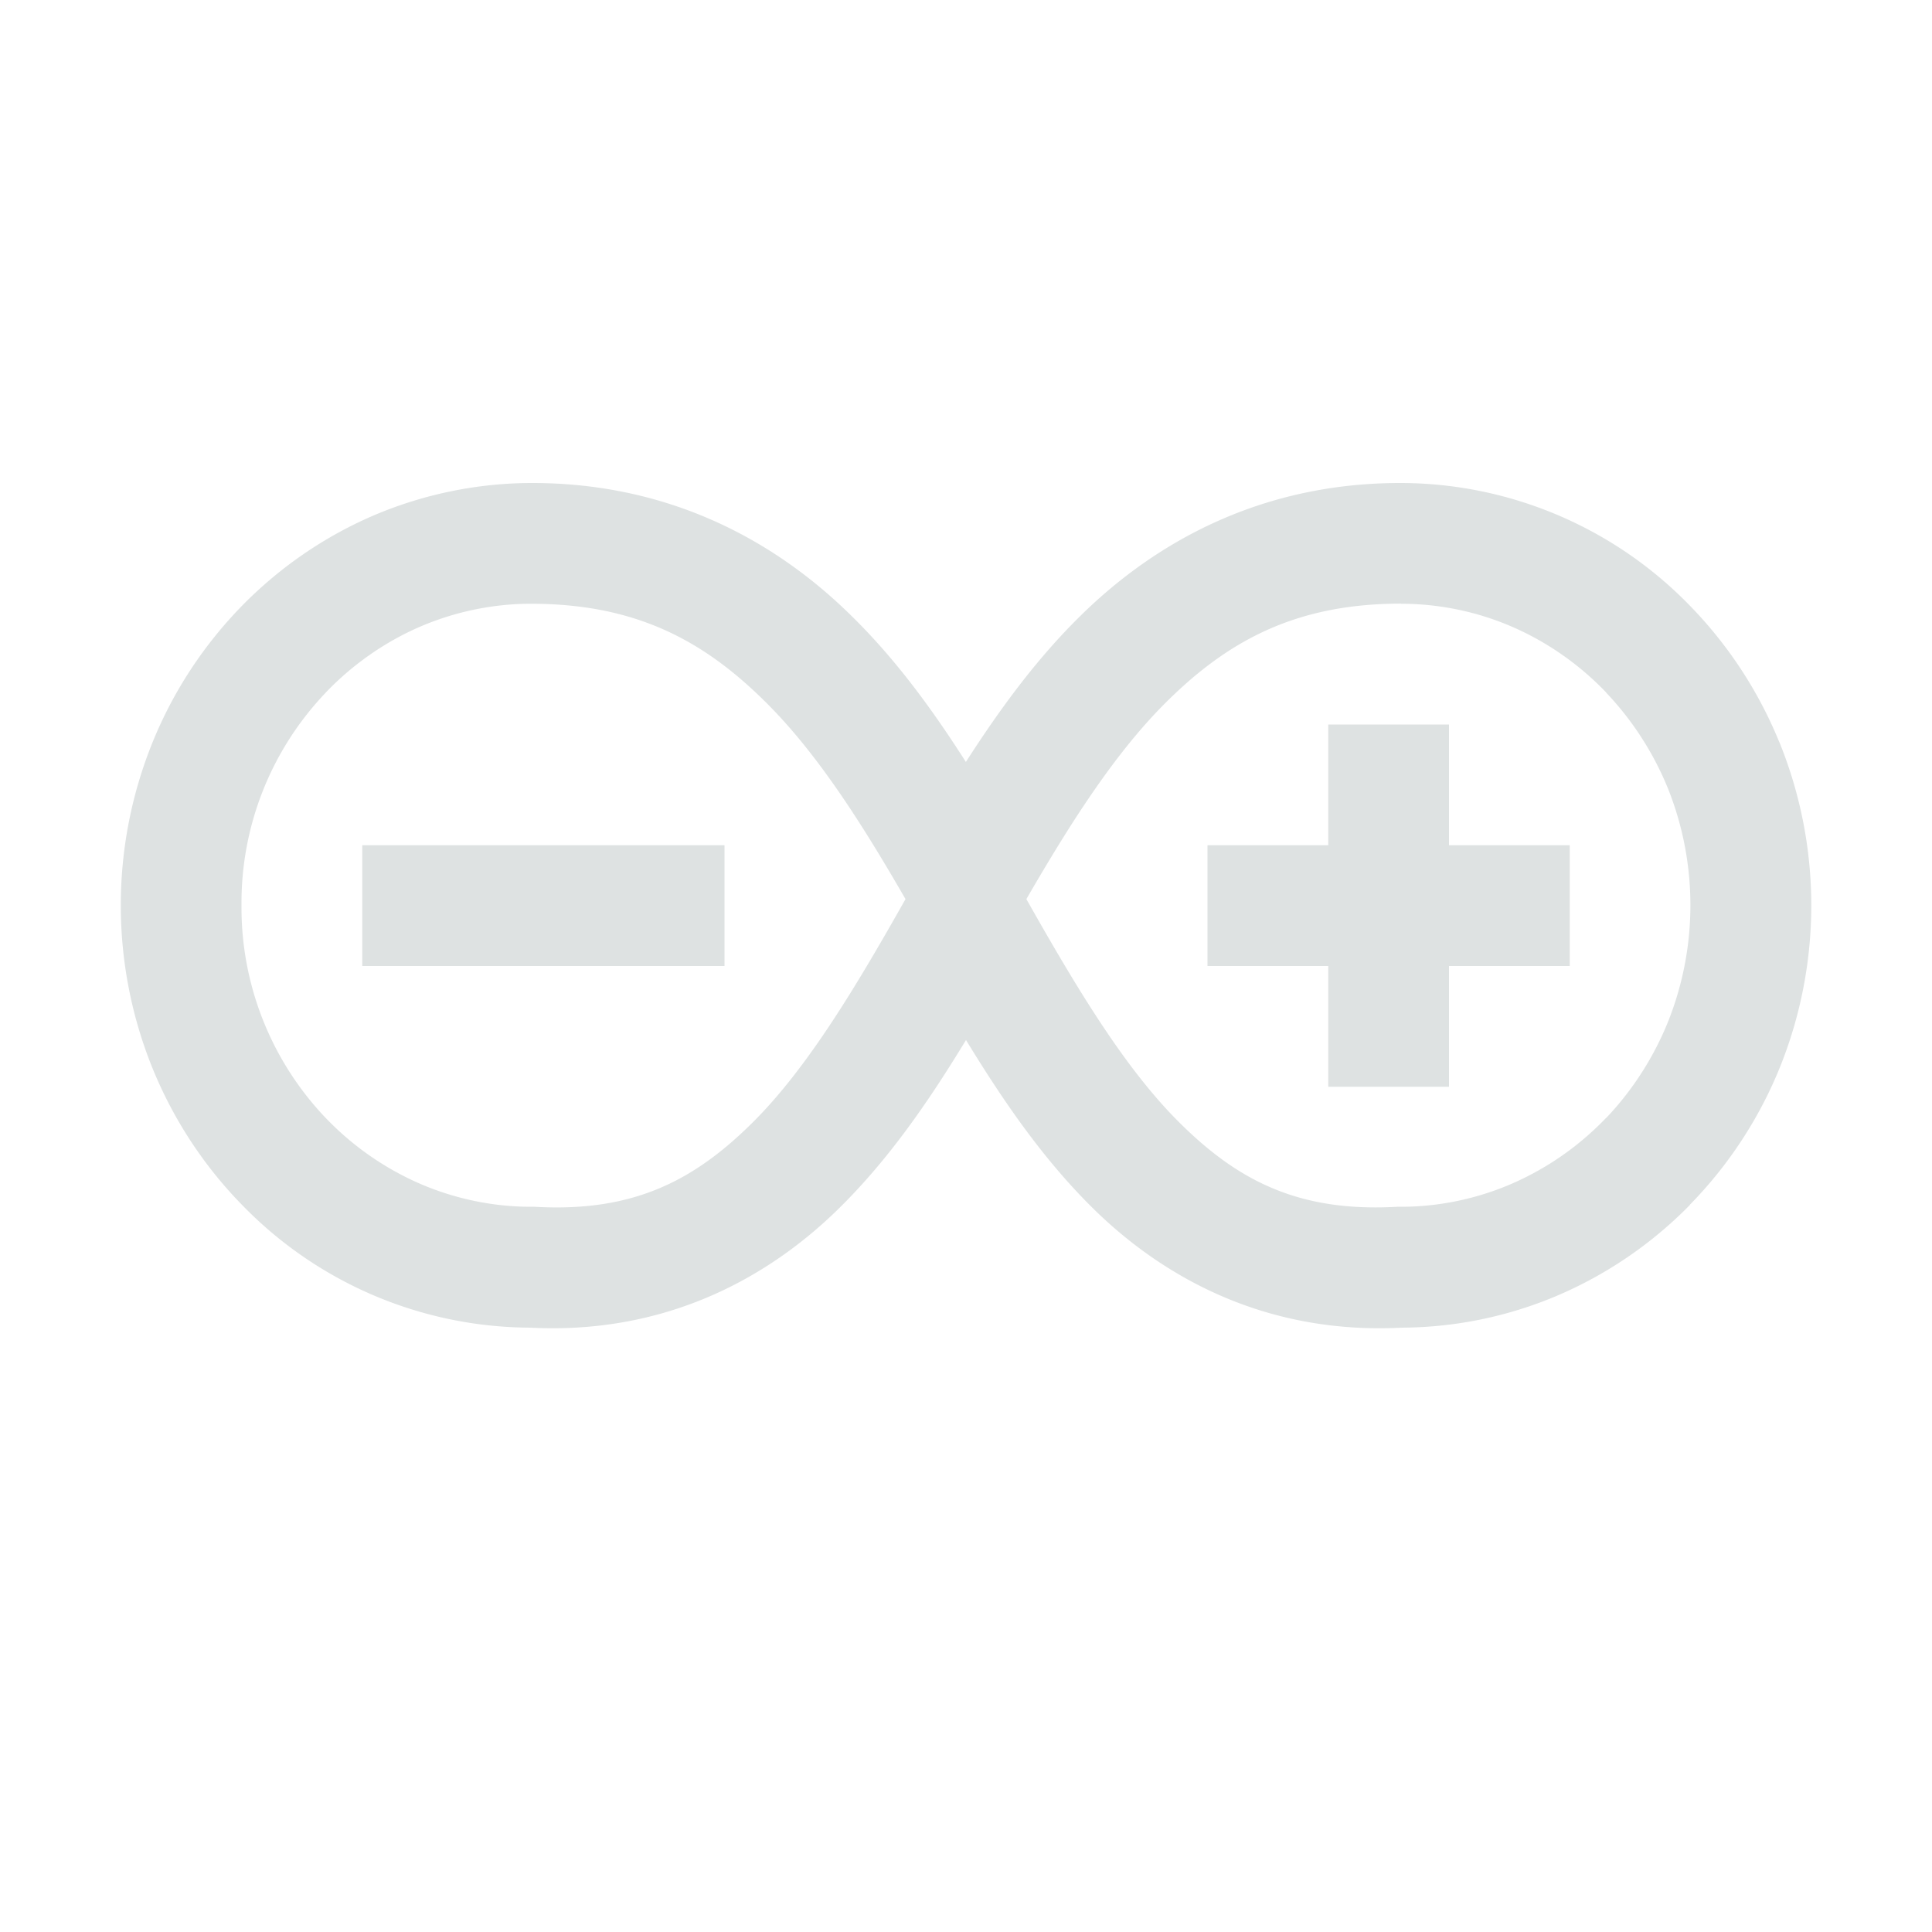 <svg xmlns="http://www.w3.org/2000/svg" width="16" height="16" version="1.1" id="svg7"><defs id="defs3"><style id="current-color-scheme" type="text/css"></style></defs><path d="M4.408 4c-.444 0-.886.089-1.298.262-.411.174-.787.43-1.104.753-.317.324-.572.71-.744 1.136a3.595 3.595 0 0 0 0 2.693c.173.426.427.813.744 1.136a3.34 3.34 0 0 0 2.372 1.015l.03.001c1.055.05 1.905-.369 2.528-.977.425-.415.76-.906 1.064-1.406.305.5.64.991 1.064 1.406.623.608 1.473 1.027 2.528.977l.03-.001a3.33 3.33 0 0 0 1.267-.262c.411-.174.788-.43 1.105-.753l.002-.004a3.51 3.51 0 0 0 .742-1.131 3.59 3.59 0 0 0 0-2.694l-.003-.006a3.521 3.521 0 0 0-.741-1.13A3.343 3.343 0 0 0 11.592 4c-1.112.001-1.99.458-2.638 1.094-.375.367-.679.787-.955 1.216-.275-.43-.579-.85-.954-1.216C6.397 4.457 5.52 4 4.407 4zm-.012 1c.887 0 1.453.317 1.973.843.412.417.773.984 1.13 1.603-.408.723-.803 1.382-1.246 1.83-.49.493-.996.766-1.825.718h-.032c-.316 0-.634-.067-.925-.194a2.412 2.412 0 0 1-.77-.538l-.008-.008A2.524 2.524 0 0 1 2 7.497a2.52 2.52 0 0 1 .693-1.756l.009-.01c.218-.227.483-.413.77-.538.29-.126.608-.193.924-.193zm7.207 0c.316 0 .635.066.925.193.287.125.551.31.77.538l.008.01c.22.232.397.51.515.808a2.608 2.608 0 0 1 0 1.895c-.118.299-.295.578-.515.81l-.009.008a2.412 2.412 0 0 1-.77.538c-.29.127-.608.194-.924.194h-.032c-.828.047-1.335-.225-1.824-.718-.444-.448-.839-1.108-1.247-1.83.358-.619.719-1.186 1.13-1.603.52-.526 1.087-.844 1.973-.844zM11 6v1h-1v1h1v1h1V8h1V7h-1V6zM3 7v1h3V7z" id="path5" fill="#dee2e2" fill-opacity="1" color="#dfdfdf"/></svg>